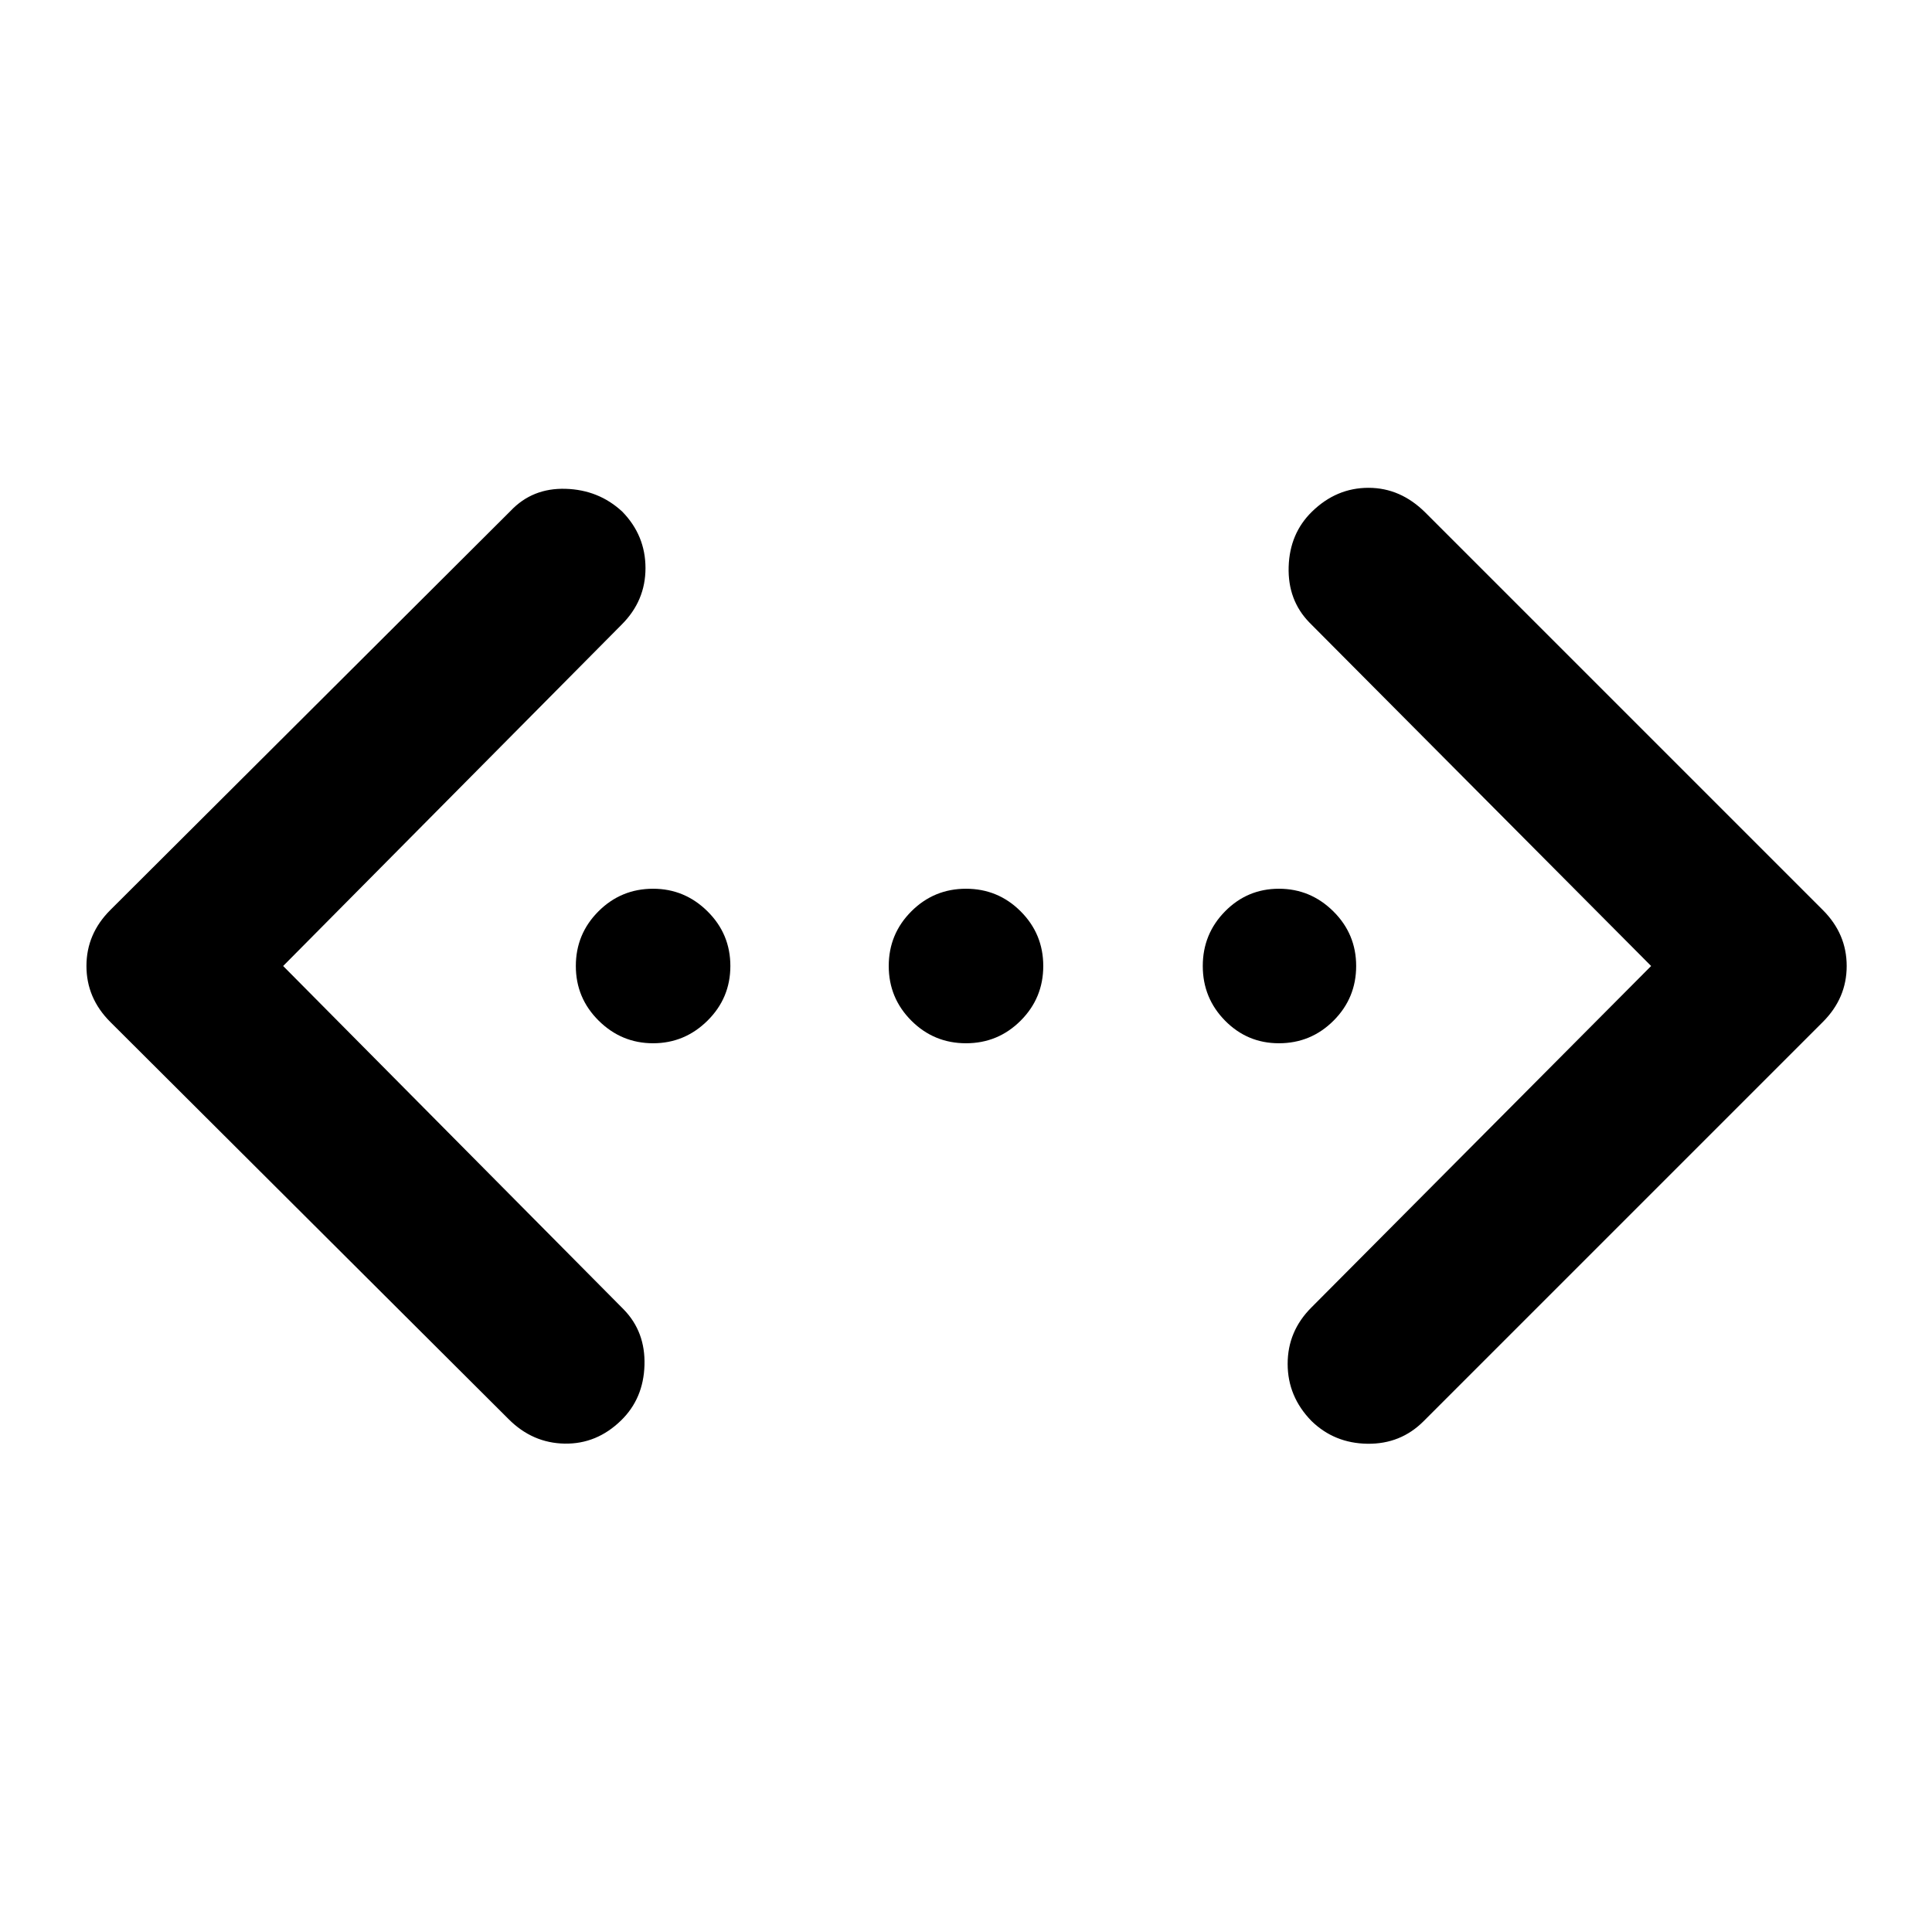 <svg xmlns="http://www.w3.org/2000/svg" width="48" height="48" viewBox="0 -960 960 960"><path d="M707.348-253.782q-11.391 11.391-27.848 11.174-16.457-.218-27.848-11.326-11.826-12.109-11.826-28.367 0-16.259 11.826-28.047L820.434-480 650.652-650.652q-10.826-11.109-10.326-27.707t11.608-27.424q12.109-11.826 28.066-11.826 15.957 0 28.348 12.391l197.435 197.435q11.826 11.826 11.826 27.783t-11.826 27.783L707.348-253.782Zm-454.566-1-198-197.435Q42.956-464.043 42.956-480t11.826-27.783l199-198.435q10.827-11.391 27.283-10.891 16.457.5 28.131 11.326 11.544 11.826 11.544 28.084 0 16.259-11.827 28.047L140.696-480l169.217 170.652q10.827 11.109 10.327 27.707t-11.609 27.424q-12.109 11.826-28.066 11.544-15.956-.283-27.783-12.109Zm71.73-186.827q-15.686 0-27.034-11.234Q286.13-464.078 286.13-480t11.235-27.157q11.235-11.234 27.157-11.234 15.682 0 27.037 11.234 11.354 11.235 11.354 27.157t-11.357 27.157q-11.358 11.234-27.044 11.234Zm155.488 0q-15.922 0-27.157-11.234-11.234-11.235-11.234-27.157t11.234-27.157q11.235-11.234 27.157-11.234t27.157 11.234q11.234 11.235 11.234 27.157t-11.234 27.157Q495.922-441.609 480-441.609Zm155.478 0q-15.682 0-26.754-11.234-11.072-11.235-11.072-27.157t11.075-27.157q11.075-11.234 26.761-11.234t27.034 11.234Q673.87-495.922 673.87-480t-11.235 27.157q-11.235 11.234-27.157 11.234Z"/></svg>